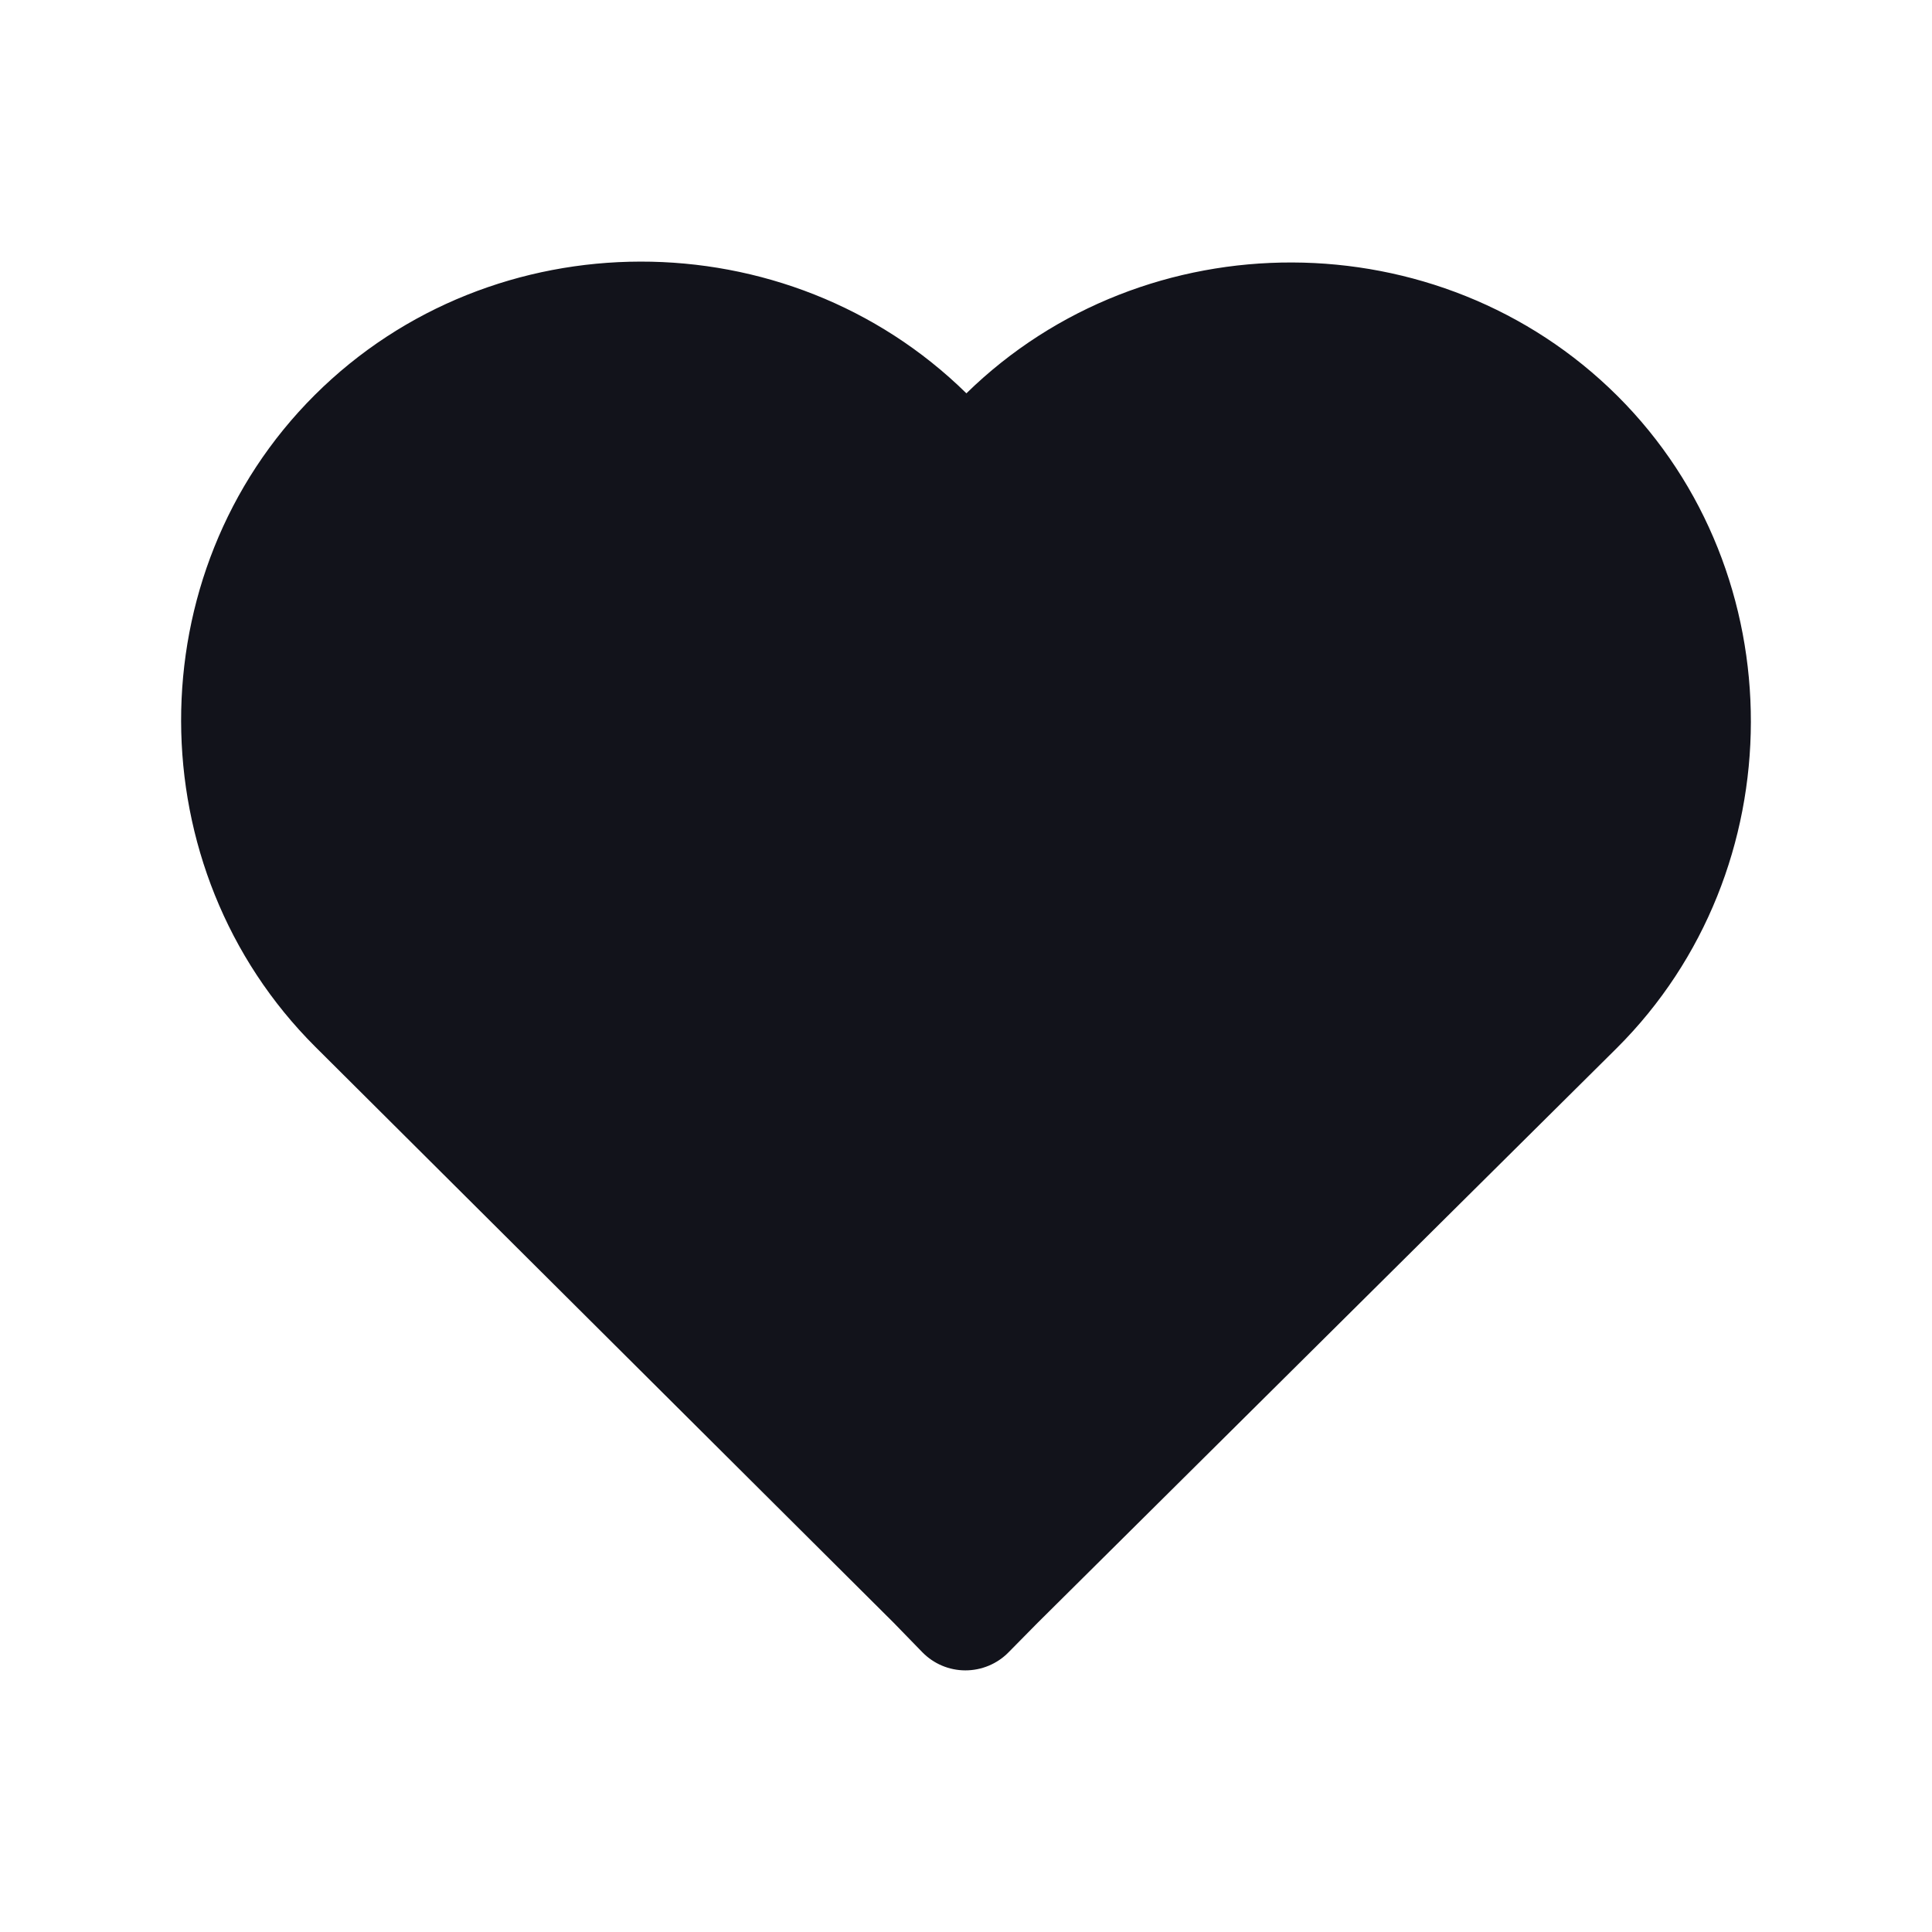 <svg width="24" height="24" viewBox="0 0 24 24" fill="none" xmlns="http://www.w3.org/2000/svg">
<path fill-rule="evenodd" clip-rule="evenodd" d="M20.092 4.918C17.881 2.716 14.229 2.711 12.005 4.886C9.783 2.703 6.127 2.699 3.911 4.906C1.688 7.12 1.702 10.797 3.918 13.005L11.101 20.158L11.102 20.159L11.456 20.523C11.597 20.668 11.79 20.75 11.992 20.75C12.193 20.75 12.387 20.67 12.528 20.526L12.889 20.16L20.083 13.021L20.084 13.02C22.297 10.816 22.311 7.128 20.092 4.918Z" fill="#12131B"/>
</svg>
